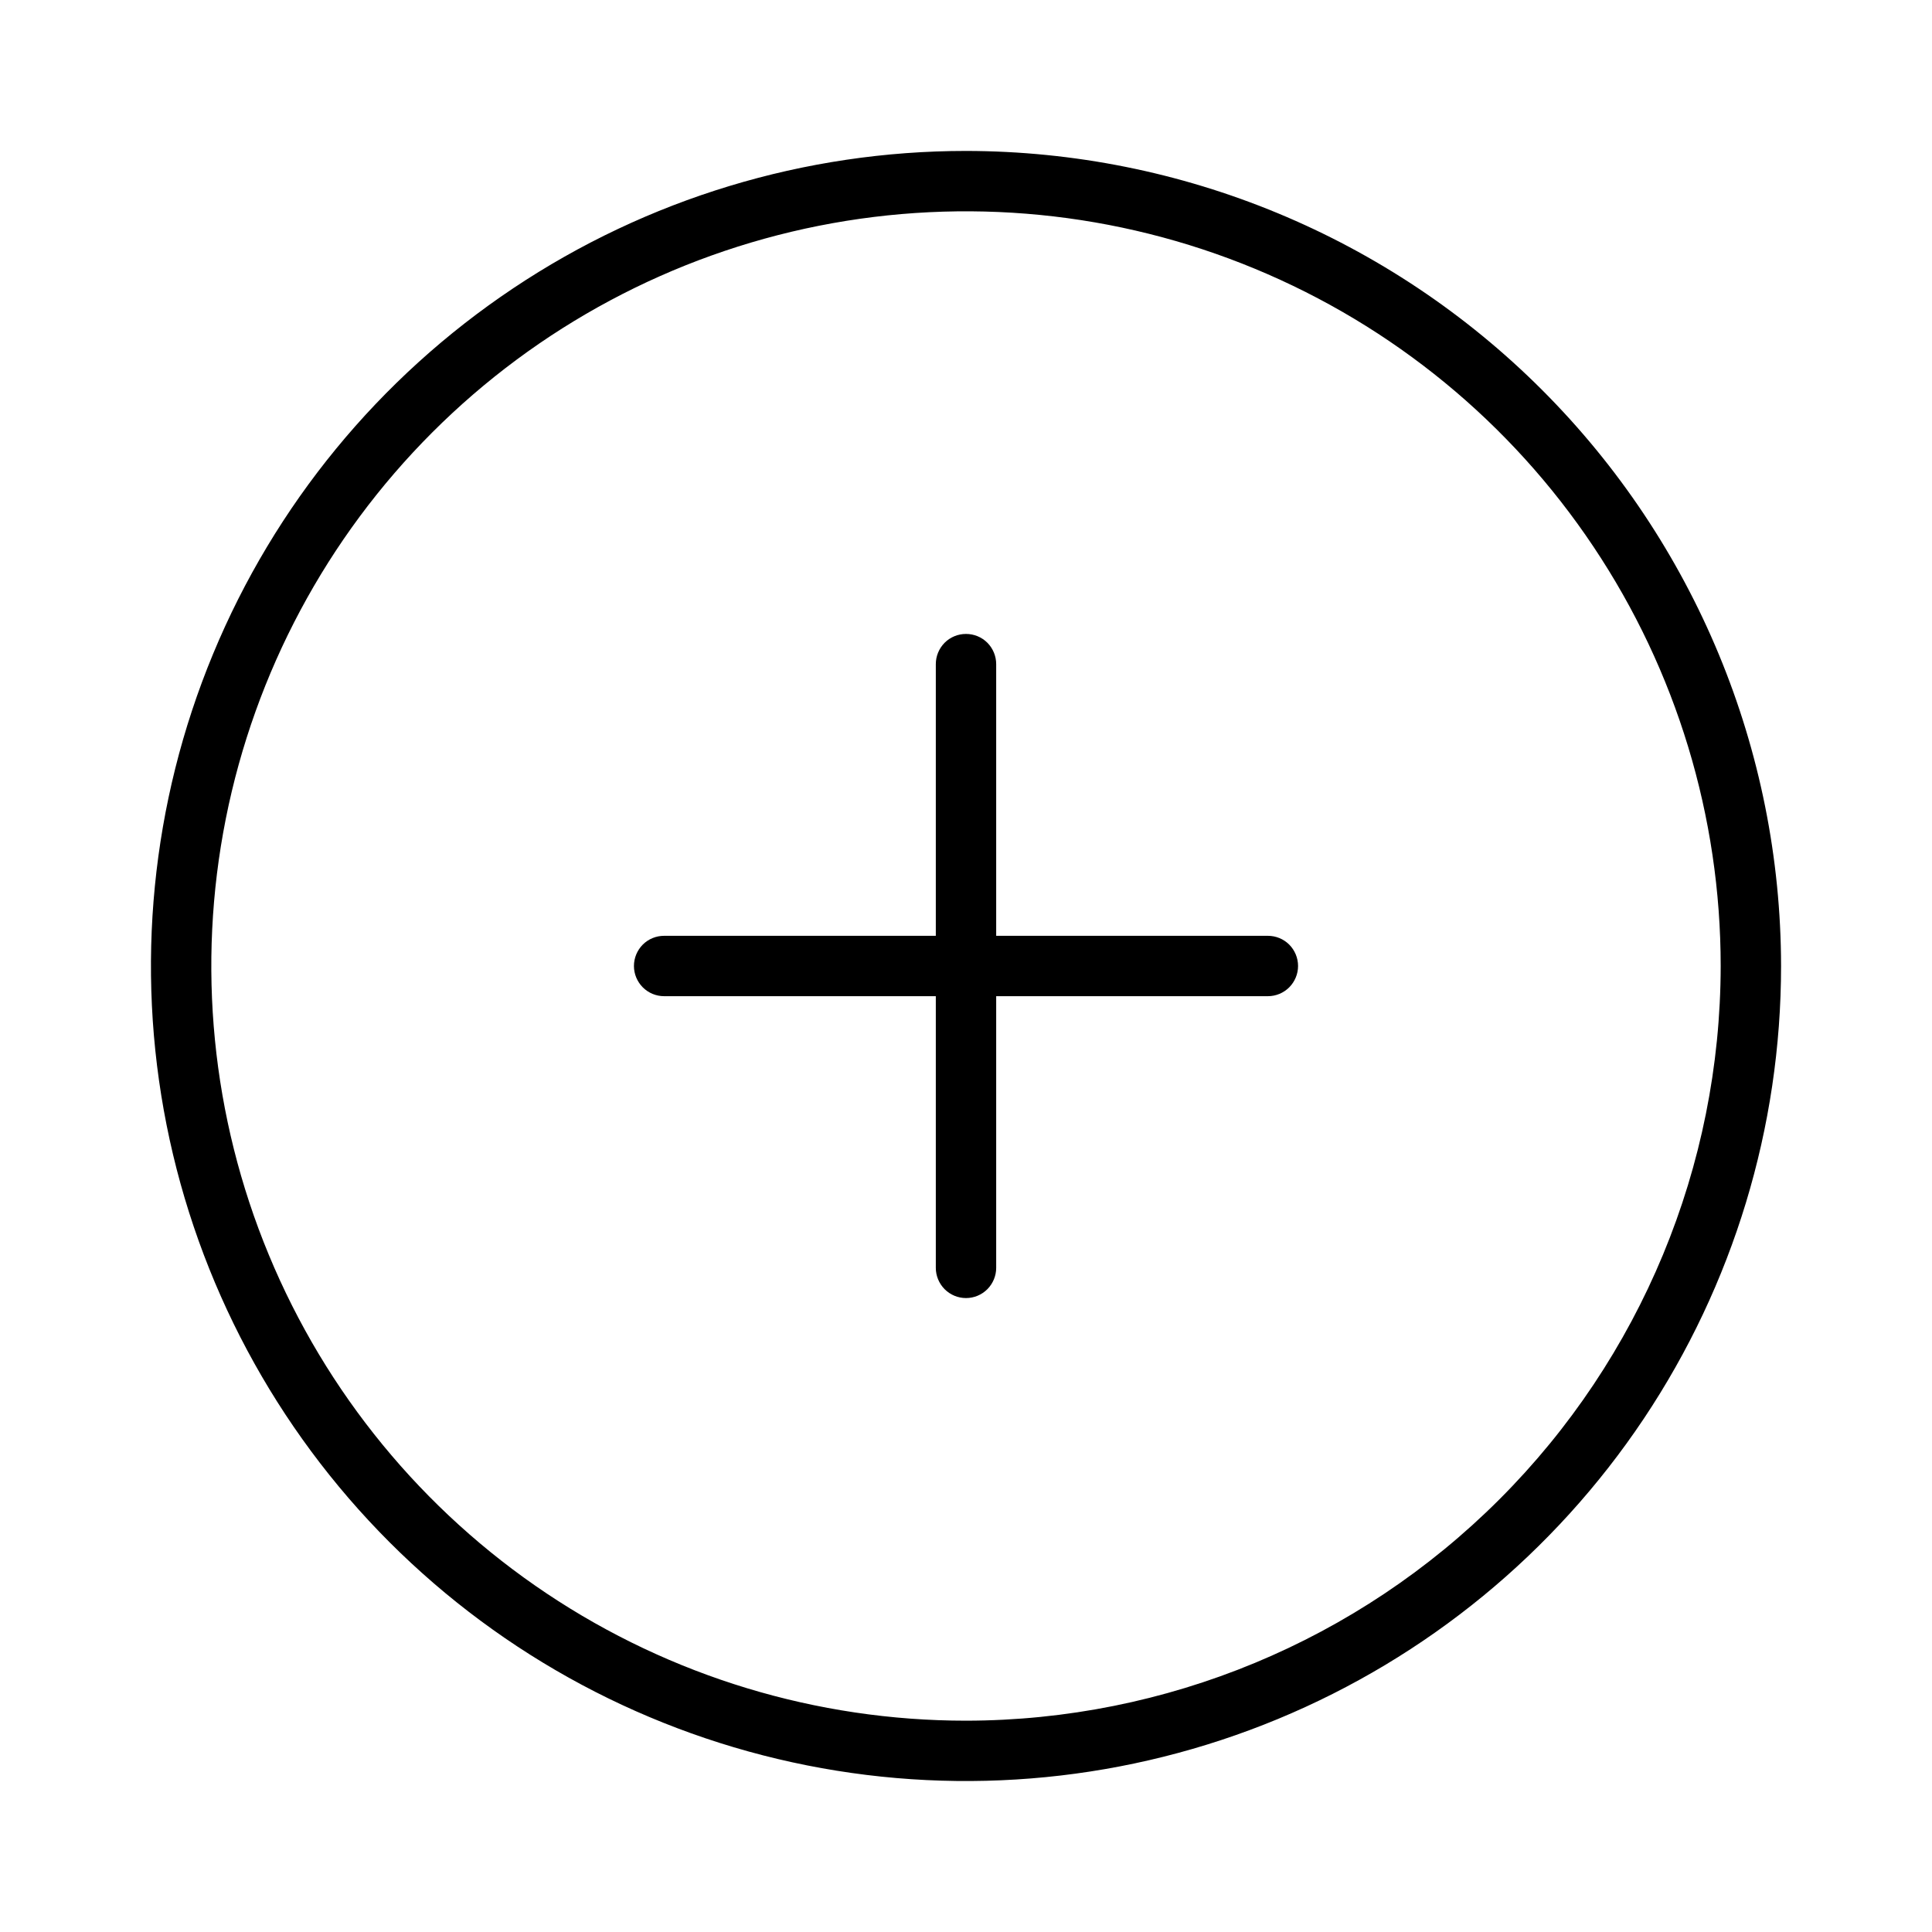 <svg width="32" height="32" viewBox="0 0 32 32" fill="none" xmlns="http://www.w3.org/2000/svg">
<path d="M16 2.5C13.33 2.5 10.72 3.291 8.5 4.775C6.28 6.258 4.549 8.367 3.528 10.834C2.506 13.3 2.239 16.015 2.759 18.633C3.28 21.252 4.566 23.658 6.454 25.546C8.342 27.434 10.748 28.719 13.366 29.24C15.985 29.761 18.699 29.494 21.166 28.472C23.633 27.45 25.741 25.72 27.225 23.5C28.708 21.28 29.5 18.67 29.5 16C29.496 12.421 28.072 8.989 25.541 6.458C23.011 3.927 19.579 2.504 16 2.5ZM16 28.5C13.528 28.5 11.111 27.767 9.055 26.393C7 25.02 5.398 23.067 4.452 20.783C3.505 18.499 3.258 15.986 3.74 13.561C4.223 11.136 5.413 8.909 7.161 7.161C8.909 5.413 11.137 4.222 13.561 3.74C15.986 3.258 18.5 3.505 20.784 4.451C23.068 5.397 25.02 6.999 26.393 9.055C27.767 11.111 28.5 13.527 28.5 16C28.496 19.314 27.178 22.491 24.835 24.834C22.491 27.178 19.314 28.496 16 28.5Z" fill="black"/>
<path d="M21 15.5H16.5V11C16.5 10.867 16.447 10.74 16.354 10.646C16.26 10.552 16.133 10.5 16 10.5C15.867 10.5 15.74 10.552 15.646 10.646C15.553 10.74 15.5 10.867 15.5 11V15.5H11C10.867 15.5 10.74 15.552 10.646 15.646C10.553 15.74 10.5 15.867 10.5 16C10.5 16.132 10.553 16.259 10.646 16.353C10.74 16.447 10.867 16.5 11 16.5H15.5V21C15.5 21.132 15.553 21.259 15.646 21.353C15.74 21.447 15.867 21.5 16 21.5C16.133 21.5 16.26 21.447 16.354 21.353C16.447 21.259 16.5 21.132 16.5 21V16.5H21C21.133 16.5 21.26 16.447 21.354 16.353C21.447 16.259 21.5 16.132 21.5 16C21.5 15.867 21.447 15.74 21.354 15.646C21.26 15.552 21.133 15.5 21 15.5Z" fill="black"/>
</svg>
